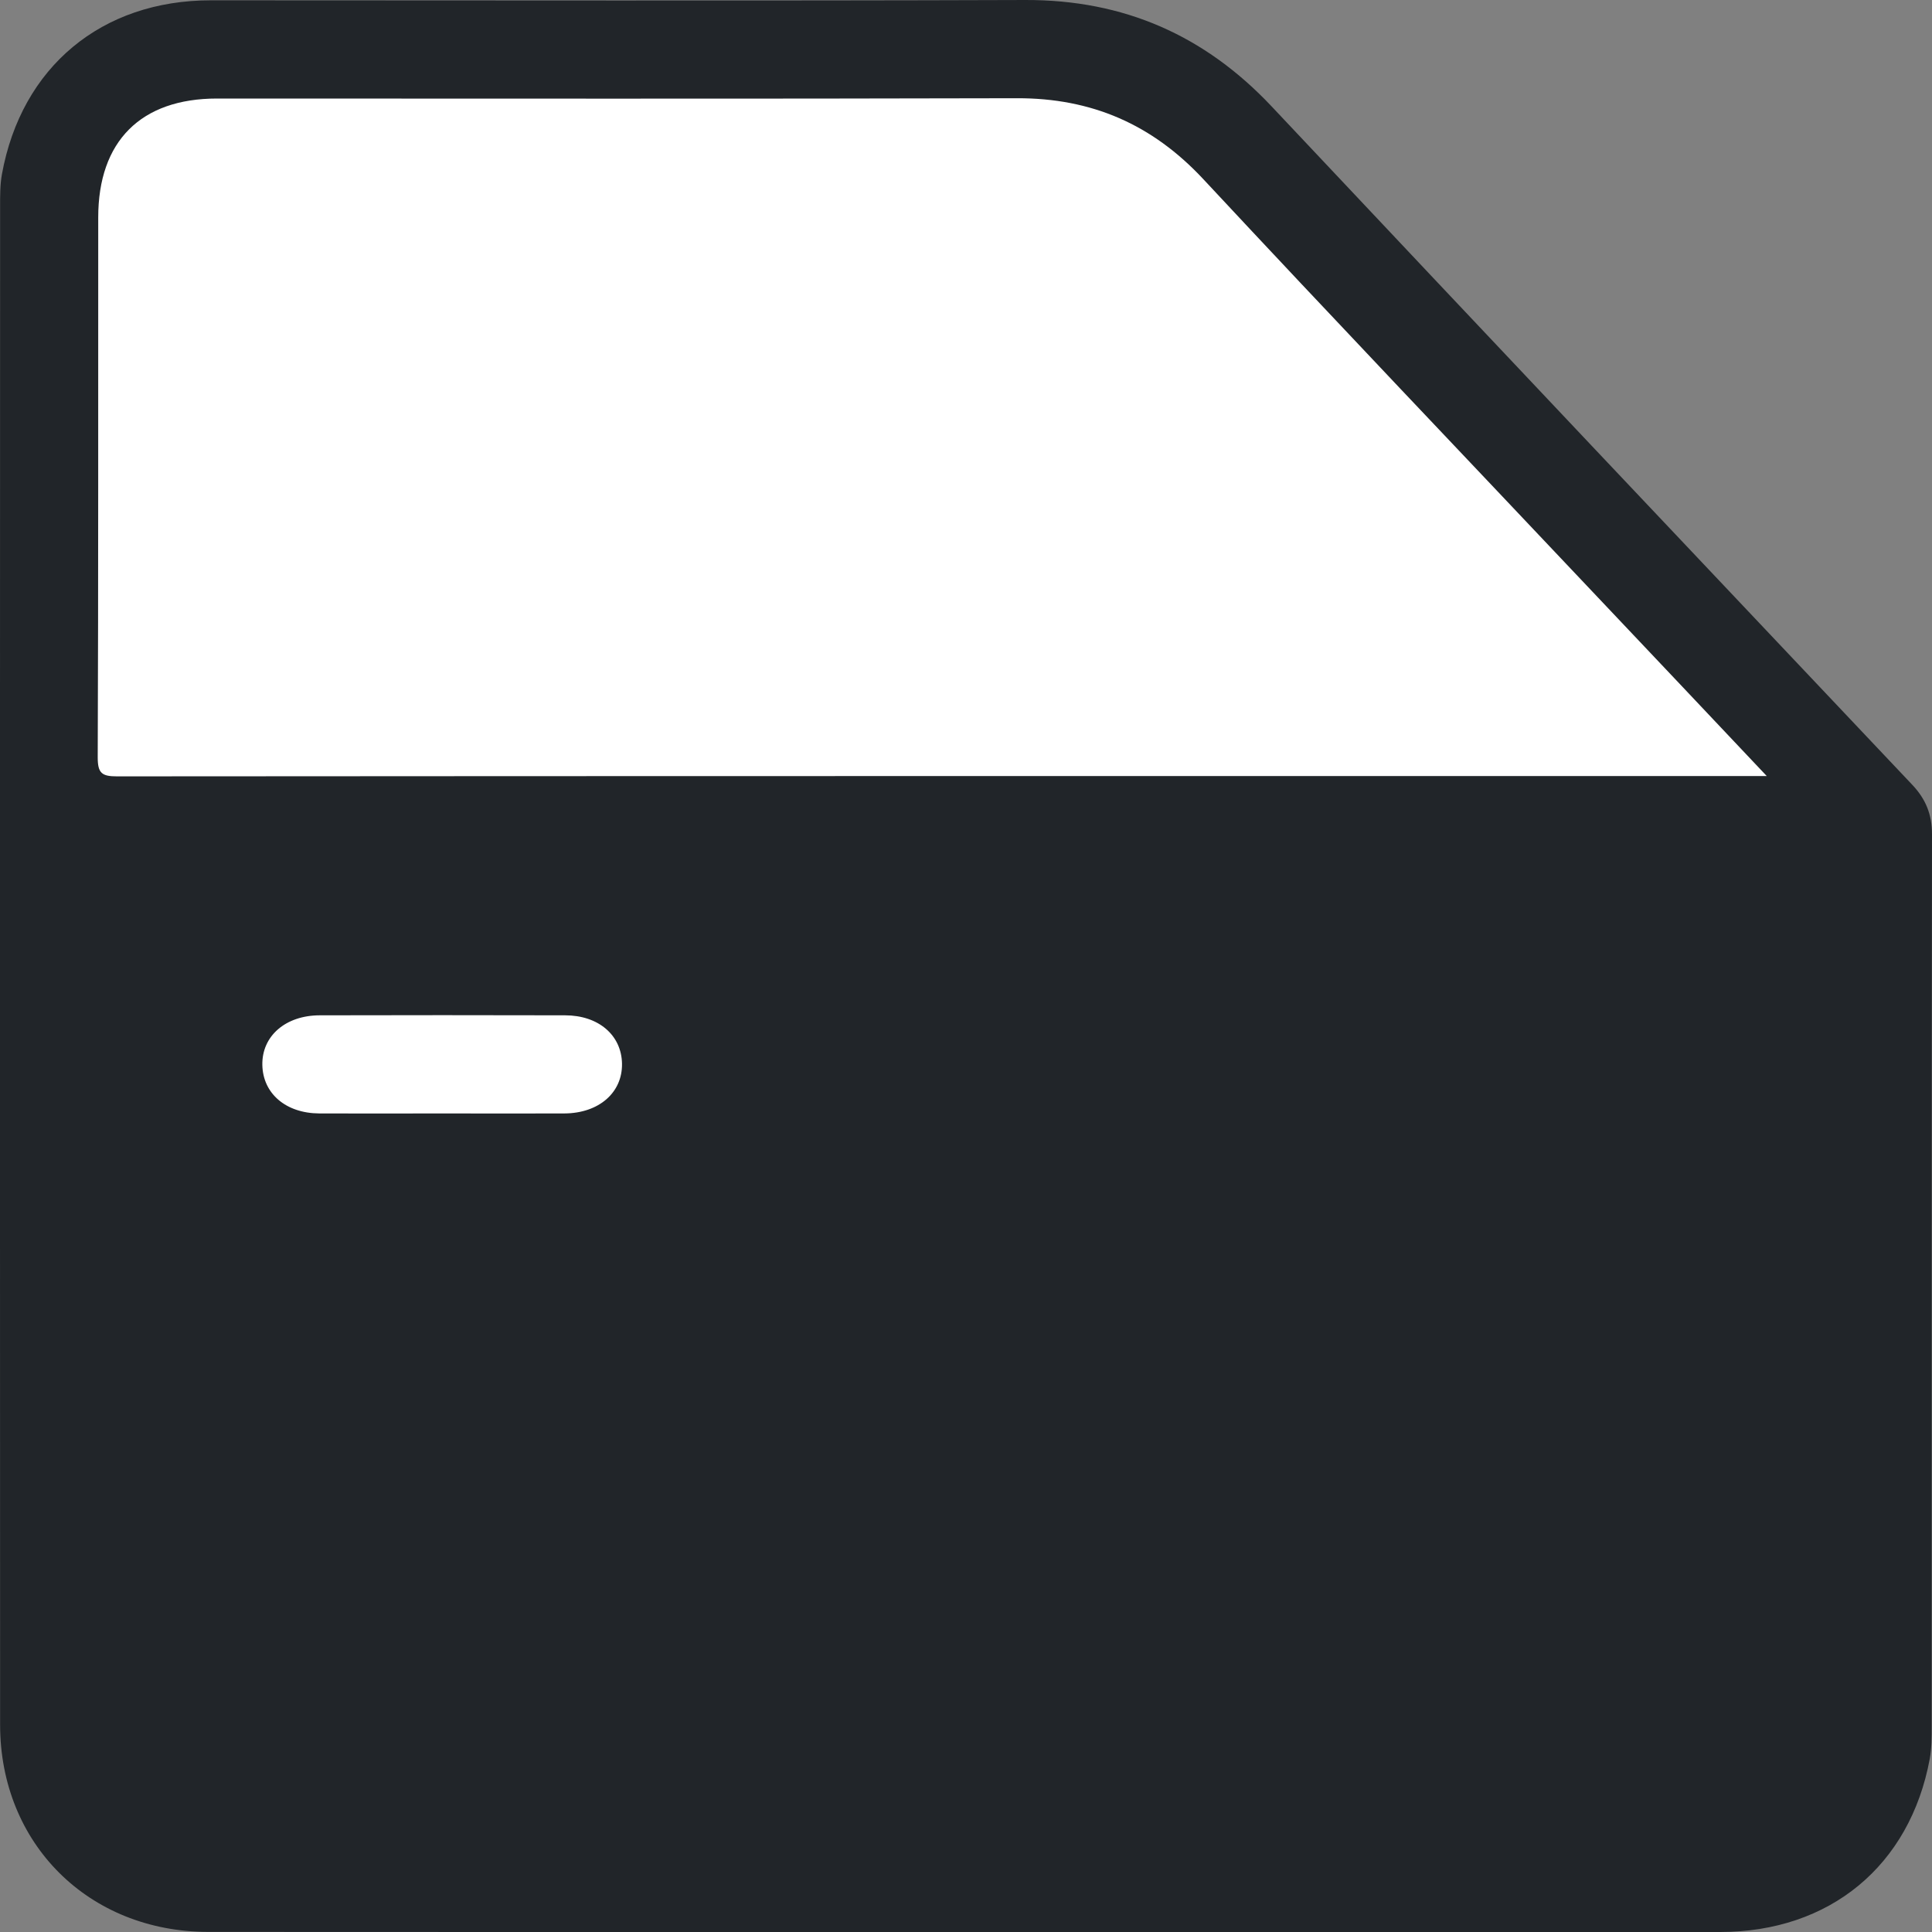 <svg width="19" height="19" viewBox="0 0 19 19" fill="none" xmlns="http://www.w3.org/2000/svg">
<rect x="0" y="0" width="19" height="19" fill="#808080" stroke="none"/>
<g id="Frame" clip-path="url(#clip0_23_2405)">
<path id="Vector" d="M9.512 19C11.98 19 14.448 19.001 16.916 19C17.994 19 18.783 18.349 18.978 17.297C18.997 17.192 18.997 17.083 18.997 16.976C18.998 14.052 18.996 11.128 19 8.204C19 8.01 18.939 7.859 18.807 7.719C16.706 5.498 14.604 3.276 12.508 1.049C11.848 0.347 11.051 -0.003 10.082 2.20712e-05C7.413 0.009 4.744 0.003 2.074 0.003C0.999 0.003 0.211 0.658 0.019 1.713C0 1.818 0.001 1.927 0.001 2.034C-0.001 7.01 -0.001 11.986 0.001 16.962C0.001 18.132 0.872 18.998 2.047 18.999C4.535 19.001 7.024 19 9.512 19Z" fill="#212529"/>
<path id="Vector_2" d="M17.375 7.632C16.794 7.016 16.246 6.437 15.698 5.858C14.409 4.493 13.113 3.135 11.833 1.761C11.33 1.222 10.735 0.964 10 0.966C7.378 0.973 4.755 0.969 2.134 0.969C1.385 0.969 0.966 1.389 0.966 2.138C0.965 3.908 0.968 5.679 0.961 7.449C0.961 7.604 1.002 7.635 1.15 7.635C6.502 7.631 11.853 7.632 17.204 7.632C17.243 7.632 17.282 7.632 17.375 7.632Z" fill="white"/>
<path id="Vector_3" d="M4.345 10.95C4.747 10.95 5.149 10.952 5.551 10.95C5.89 10.948 6.122 10.745 6.117 10.46C6.112 10.18 5.886 9.985 5.557 9.985C4.753 9.983 3.949 9.983 3.146 9.985C2.807 9.985 2.574 10.19 2.58 10.474C2.586 10.754 2.81 10.948 3.14 10.95C3.541 10.952 3.943 10.95 4.345 10.95Z" fill="white"/>
</g>
<defs>
<clipPath id="clip0_23_2405">
<rect width="19" height="19" fill="white" transform="matrix(-1 0 0 1 19 0)"/>
</clipPath>
</defs>
</svg>
